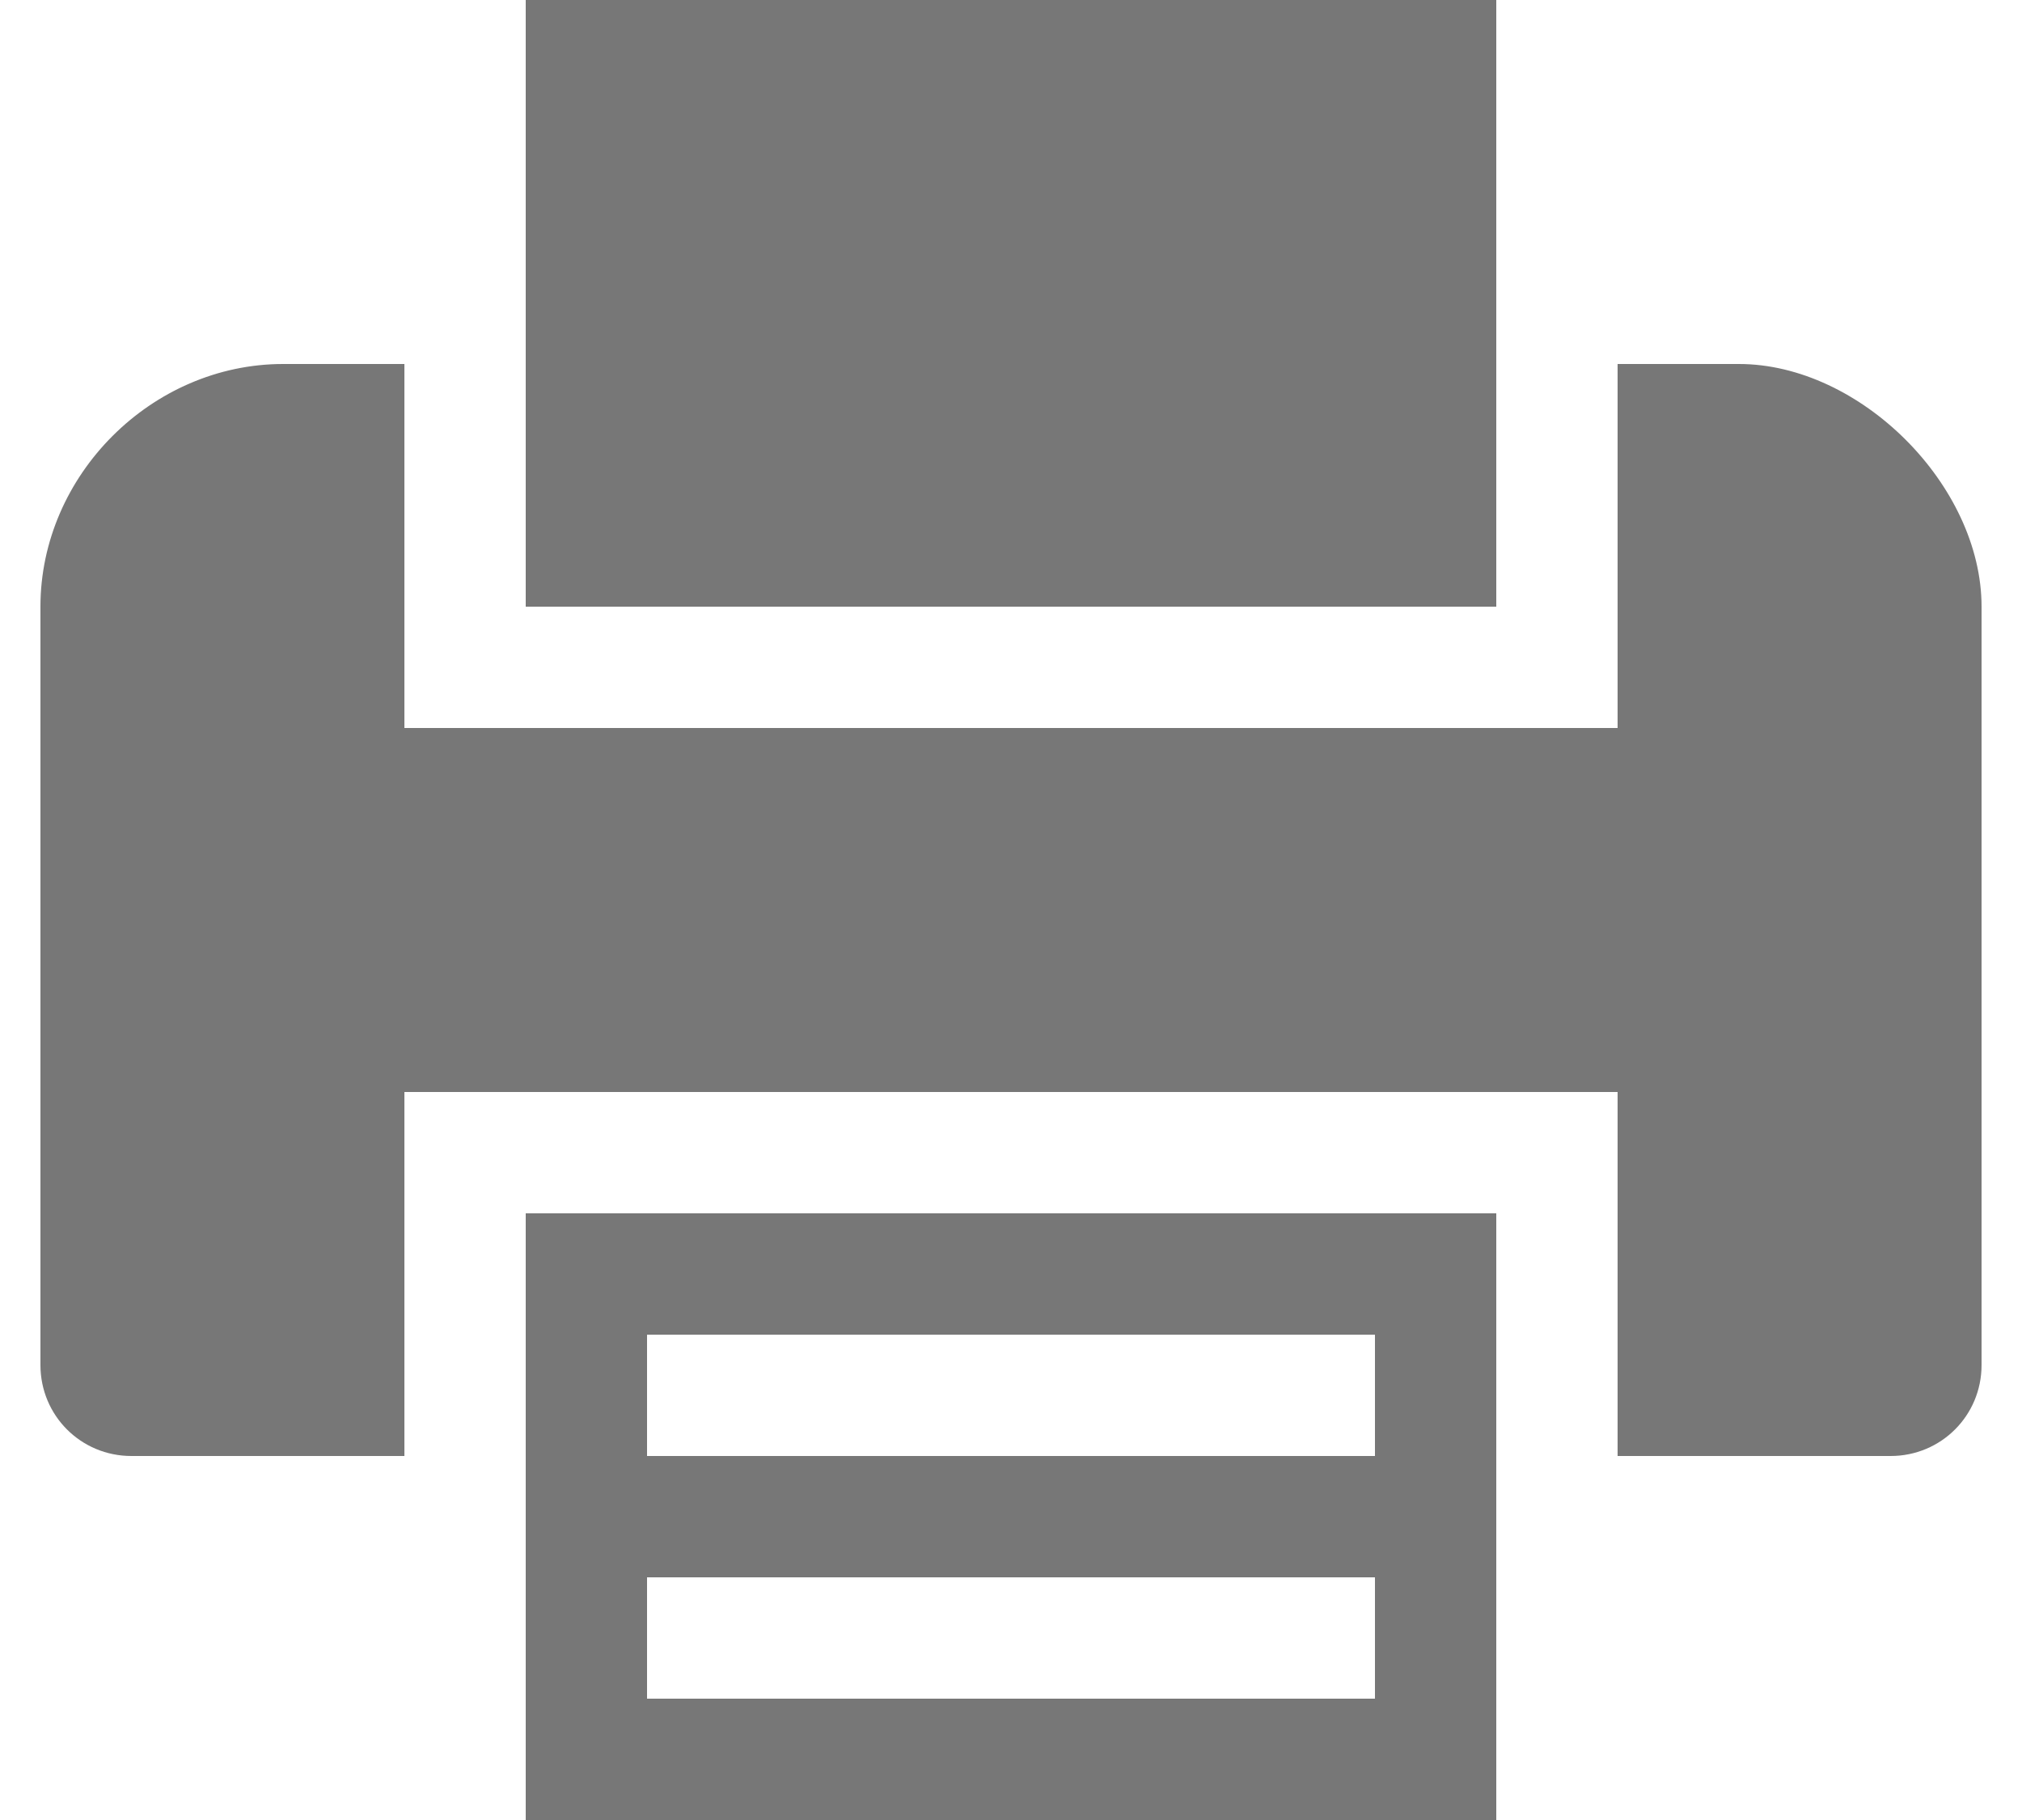 <?xml version="1.0" encoding="utf-8"?>
<!-- Generator: Adobe Illustrator 22.0.0, SVG Export Plug-In . SVG Version: 6.00 Build 0)  -->
<svg version="1.1" id="Layer_1" xmlns="http://www.w3.org/2000/svg" xmlns:xlink="http://www.w3.org/1999/xlink" x="0px" y="0px"
	 viewBox="0 0 20 18" style="enable-background:new 0 0 20 18;" xml:space="preserve">
<style type="text/css">
	.st0{fill:#777777;}
</style>
<g>
	<path class="st0" d="M5.2,14.4V18h9.6v-6H5.2V14.4z M6.4,13.2h7.2v1.2H6.4V13.2z M6.4,15.6h7.2v1.2H6.4V15.6z M6.4,15.6"/>
	<path class="st0" d="M14.8,3.6V0H5.2v6h9.6V3.6z M14.8,3.6"/>
	<path class="st0" d="M17.2,3.6H16v3.6H4V3.6H2.8C1.5,3.6,0.4,4.7,0.4,6v7.5c0,0.5,0.4,0.9,0.9,0.9H4v-3.6h12v3.6h2.7
		c0.5,0,0.9-0.4,0.9-0.9V6C19.6,4.8,18.4,3.6,17.2,3.6L17.2,3.6z M17.2,3.6"/>
</g>
</svg>
